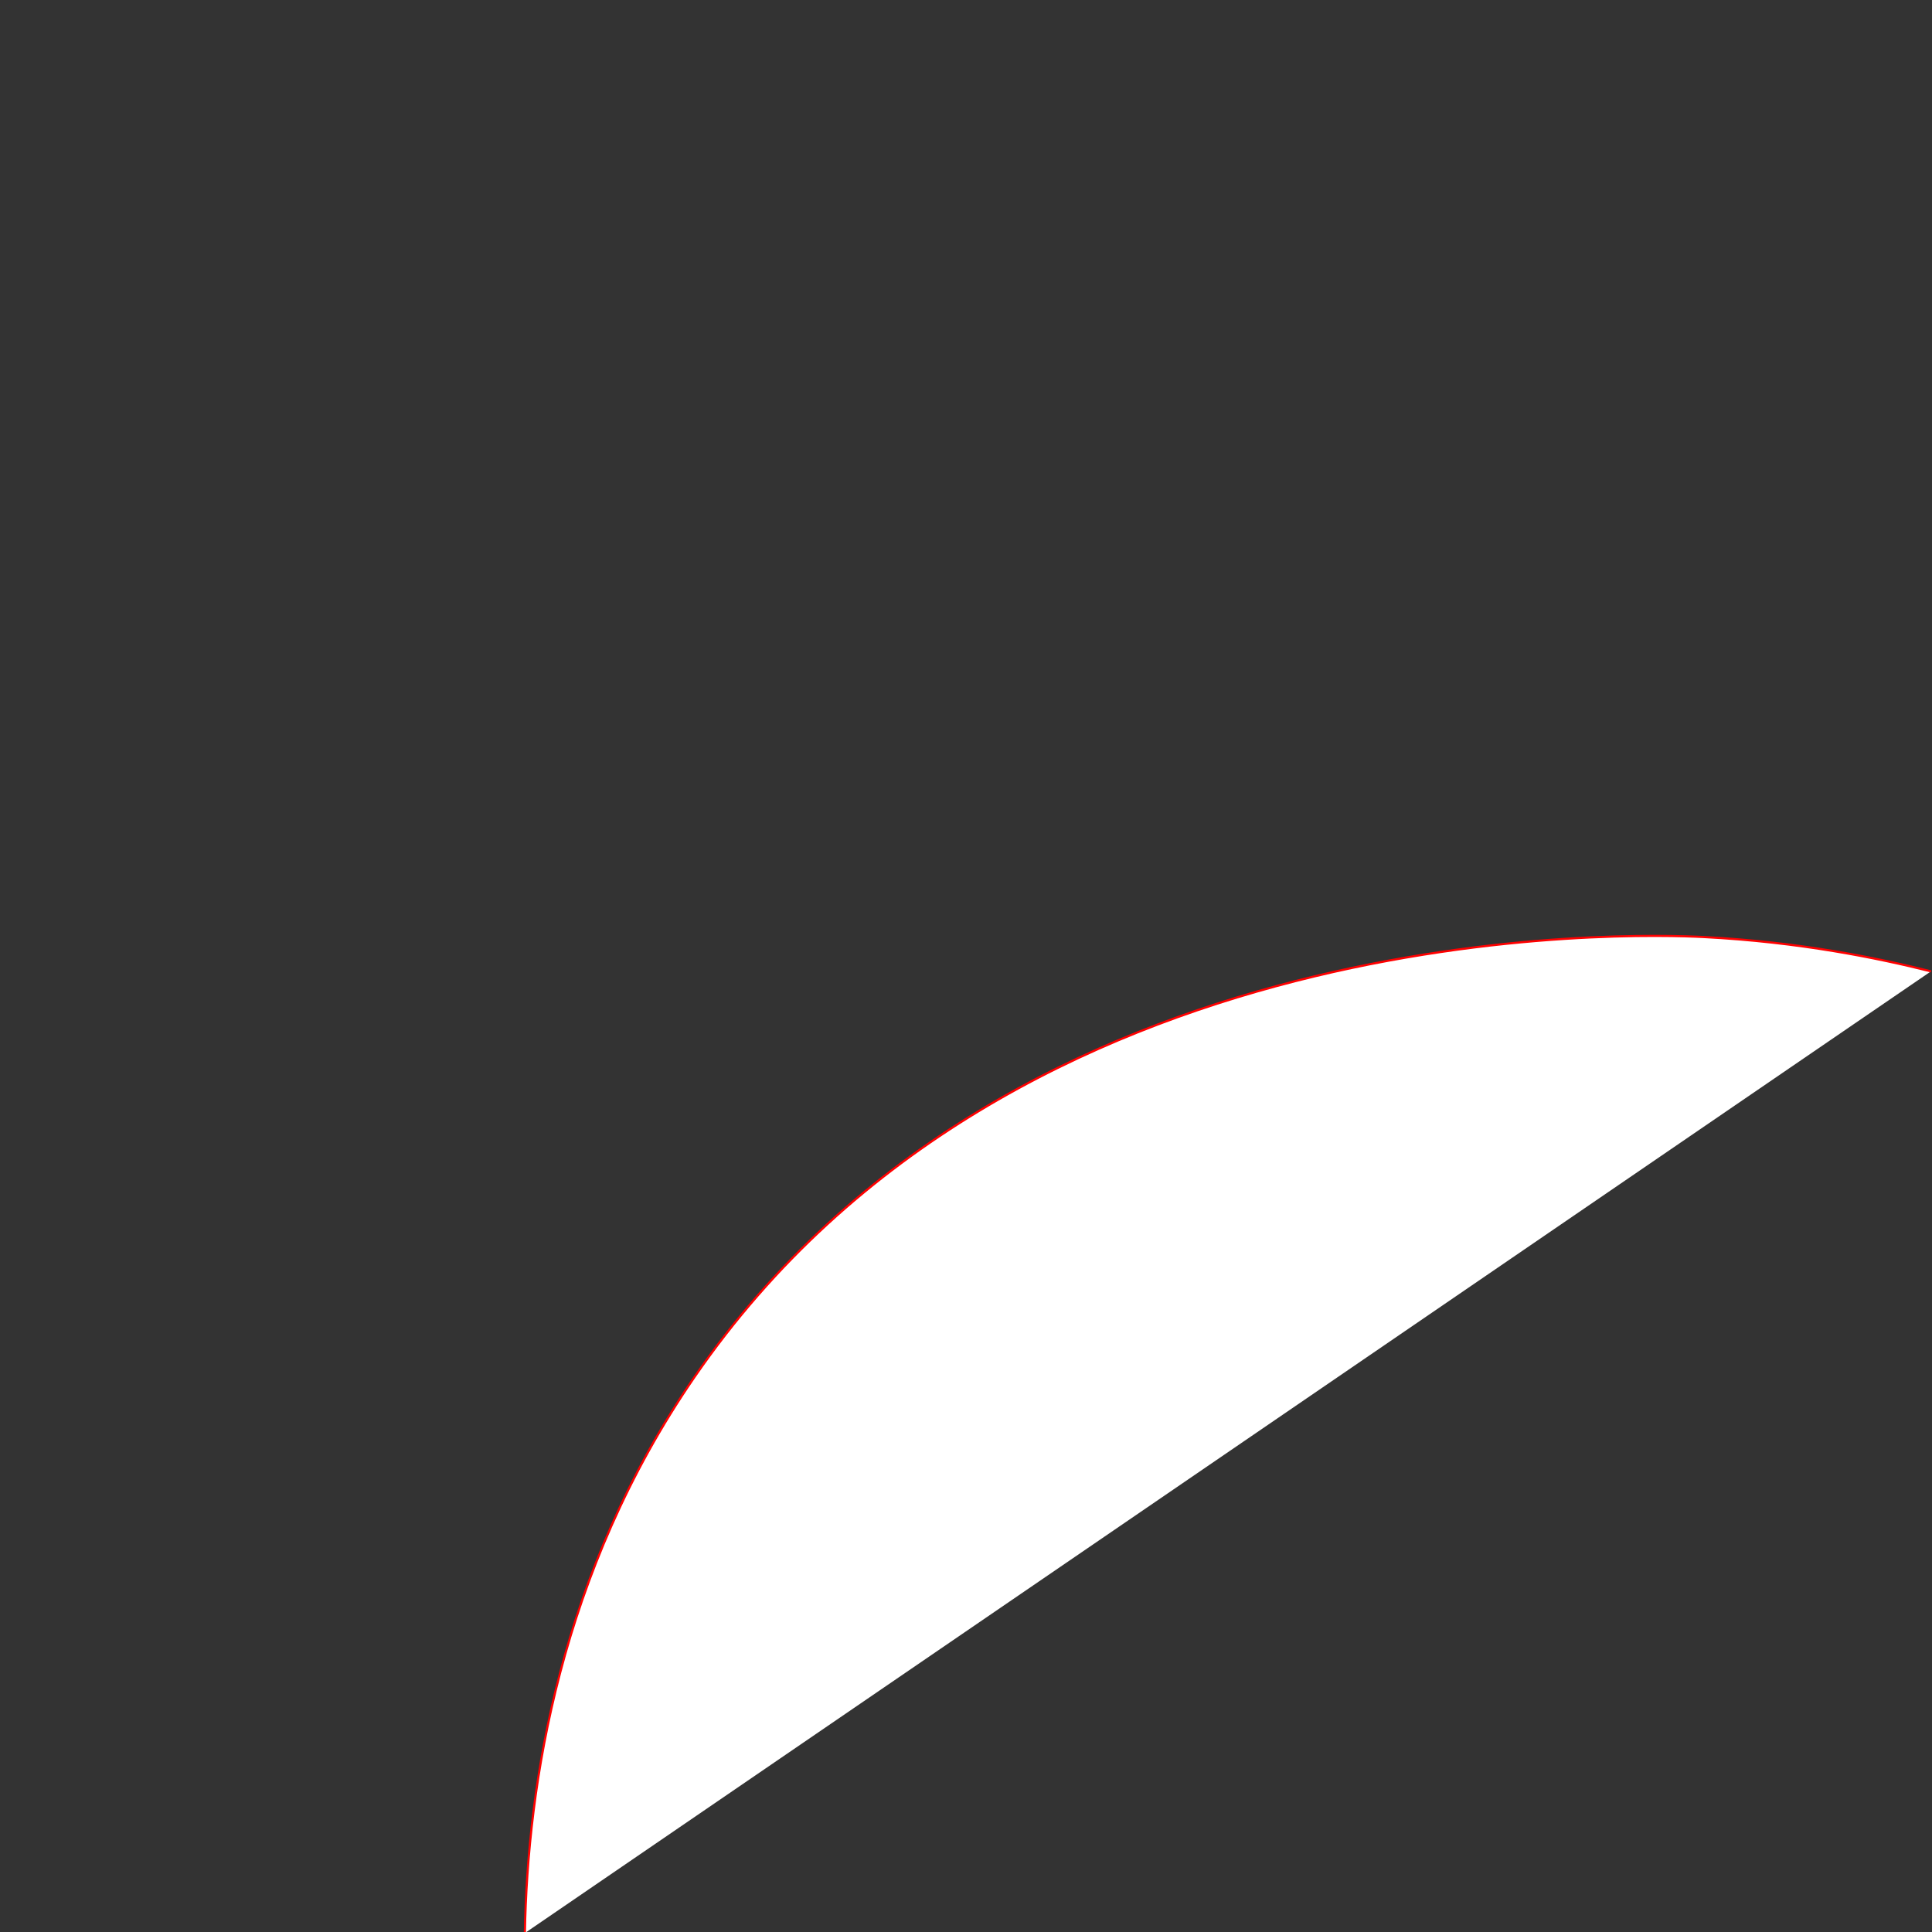 <?xml version="1.0" encoding="utf-8"?>
<!-- Generator: Adobe Illustrator 22.0.0, SVG Export Plug-In . SVG Version: 6.00 Build 0)  -->
<svg version="1.1" id="Layer_1" xmlns="http://www.w3.org/2000/svg" xmlns:xlink="http://www.w3.org/1999/xlink" x="0px" y="0px"
	 viewBox="0 0 900 900" style="enable-background:new 0 0 900 900;" xml:space="preserve">
<rect x="0" y="0" width="900" height="900" fill="#333333" stroke="none"/>
<style type="text/css">
	.st0{fill:#FFFFFF;stroke:#FF0000;stroke-miterlimit:10;}
	.st1{fill:none;stroke:#FF0000;stroke-miterlimit:10;}
</style>
<path class="st0" d="M244.5,900.5c1.3-69.4,16.2-167.7,79-259c149.3-217,440.3-206.5,470-205c45,2.3,81.7,9.9,106,16"/>
<path class="st1" d="M-175.5,636.5c-11.8-10.3-57.8-52.8-62-119c-4.7-73.9,44.7-147.2,124-180"/>
</svg>

